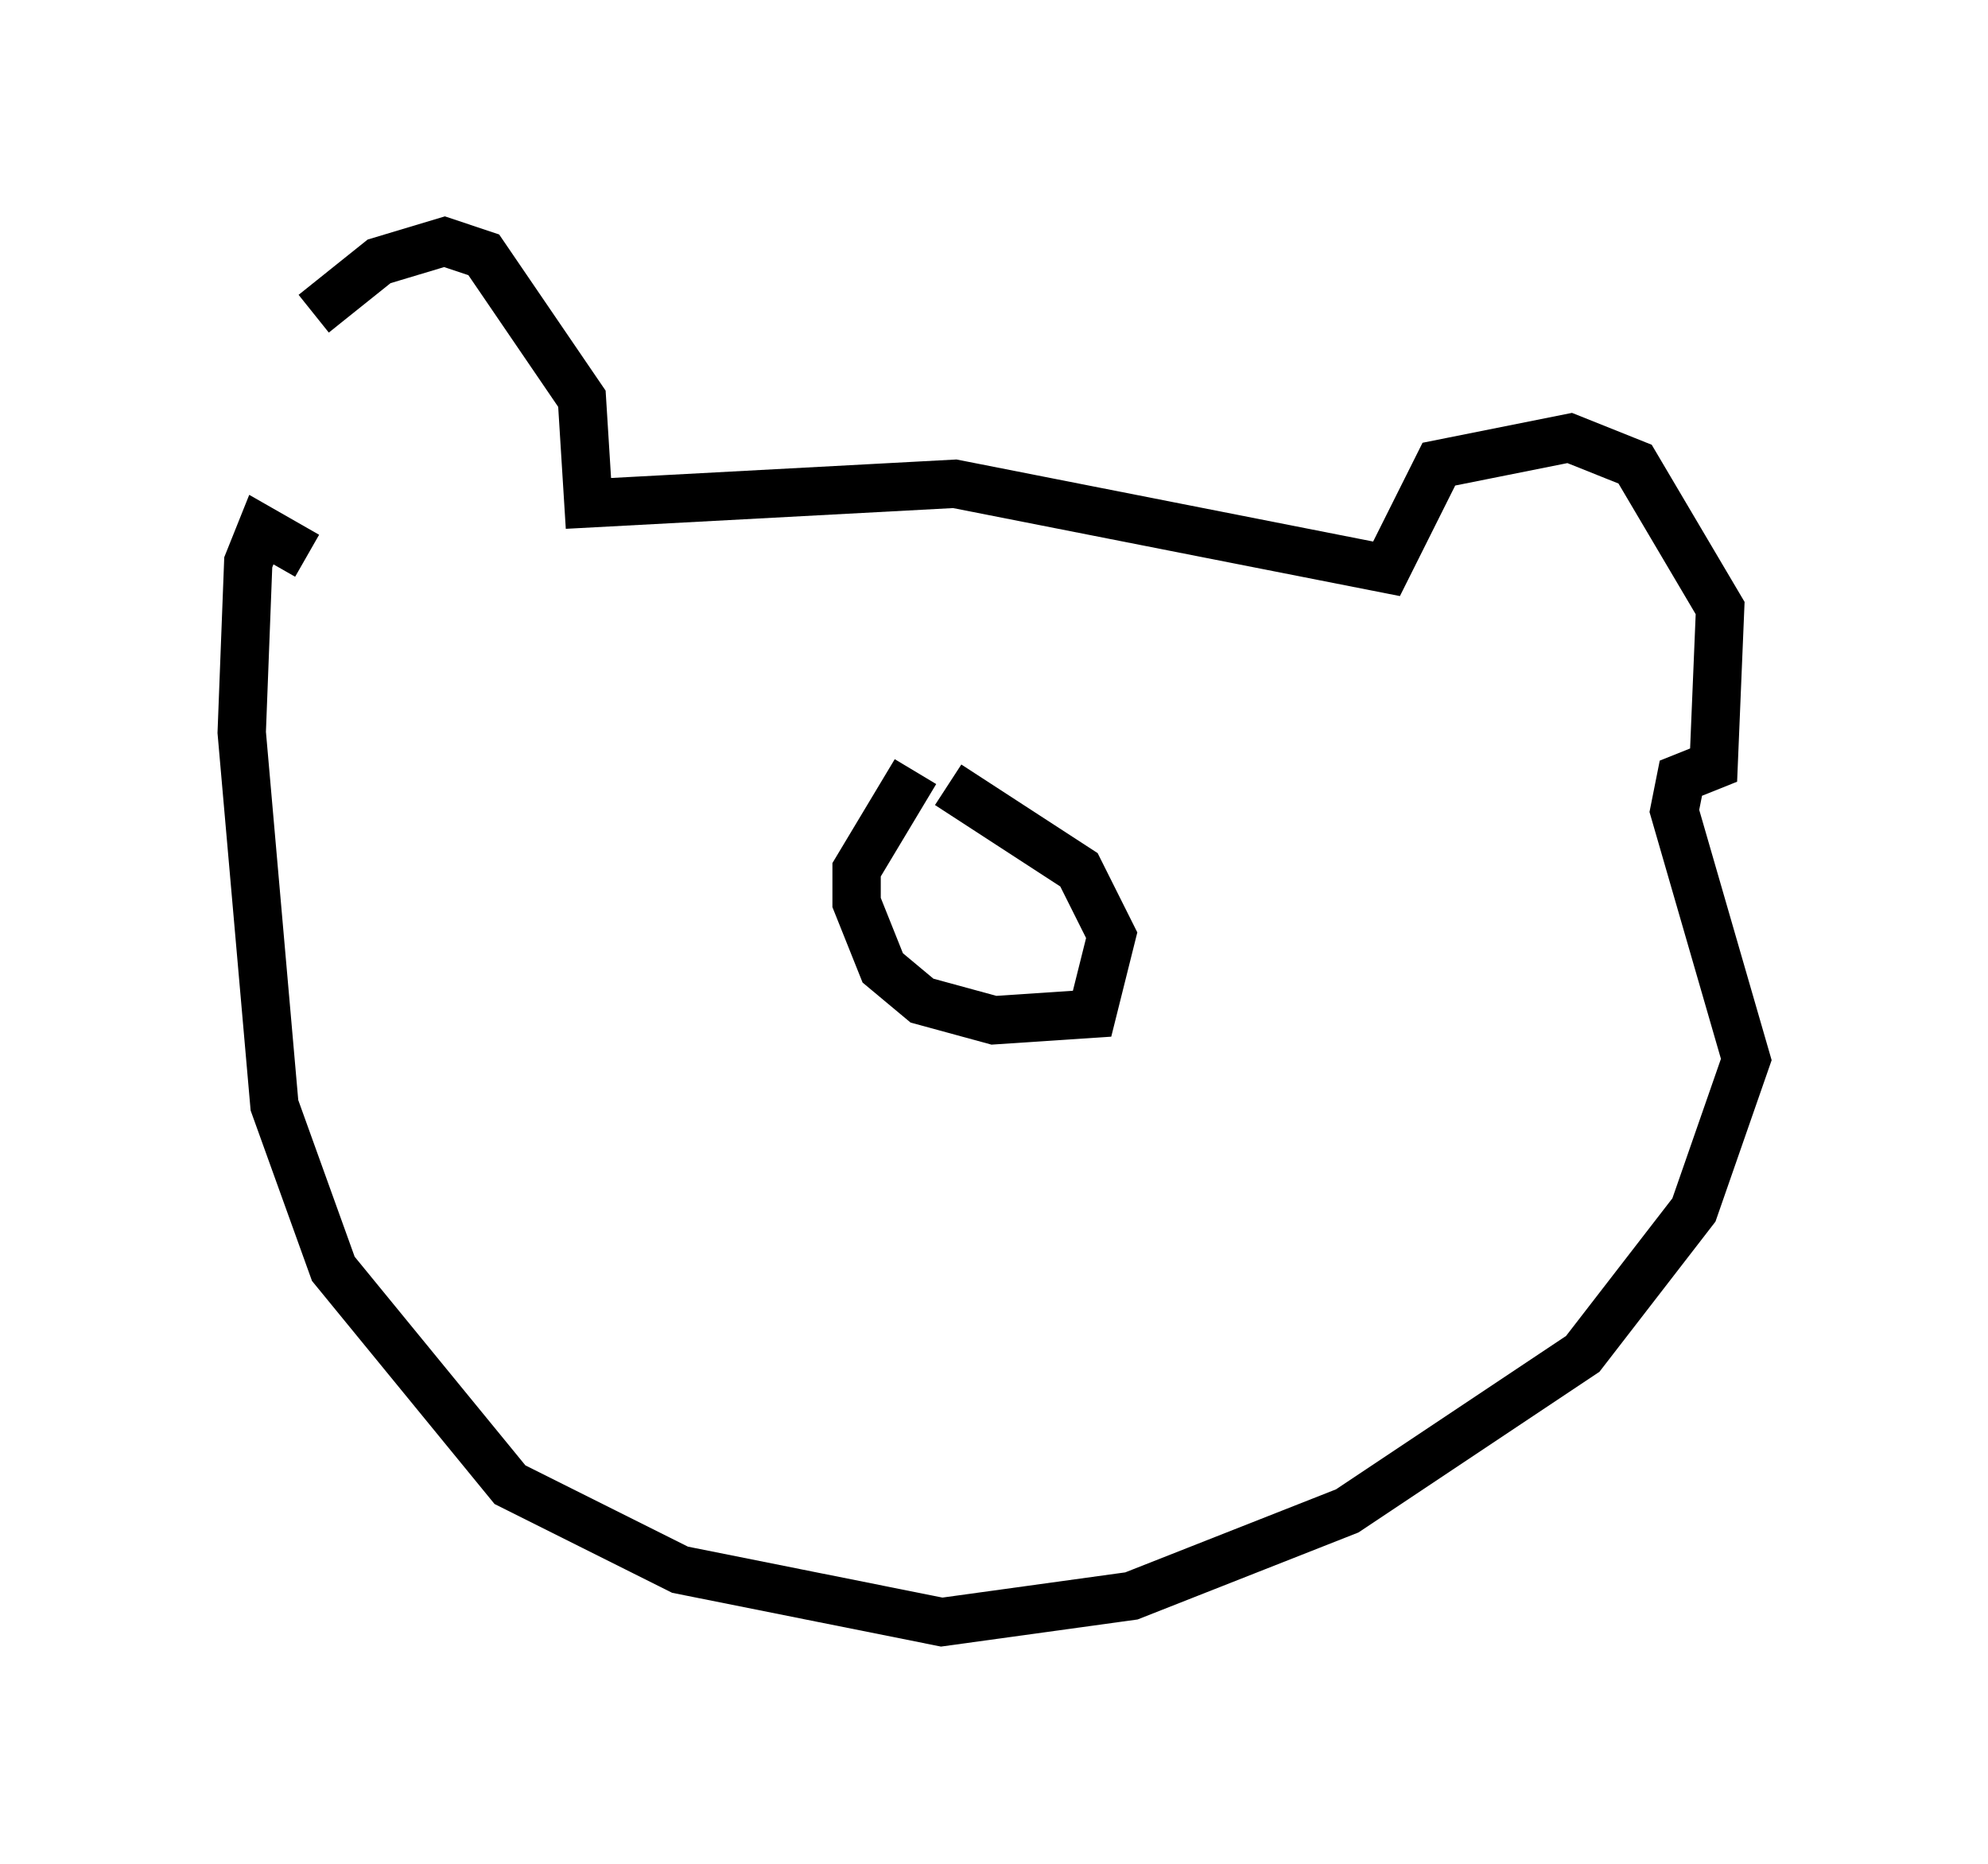 <?xml version="1.0" encoding="utf-8" ?>
<svg baseProfile="full" height="38.552" version="1.1" width="41.123" xmlns="http://www.w3.org/2000/svg" xmlns:ev="http://www.w3.org/2001/xml-events" xmlns:xlink="http://www.w3.org/1999/xlink"><defs /><rect fill="white" height="38.552" width="41.123" x="0" y="0" /><path d="M5.677, 8.789 m0.812, -2.3 l1.353, -1.083 1.353, -0.406 l0.812, 0.271 2.03, 2.977 l0.135, 2.165 7.578, -0.406 l8.931, 1.759 1.083, -2.165 l2.706, -0.541 1.353, 0.541 l1.759, 2.977 -0.135, 3.248 l-0.677, 0.271 -0.135, 0.677 l1.488, 5.142 -1.083, 3.112 l-2.3, 2.977 -4.871, 3.248 l-4.465, 1.759 -3.924, 0.541 l-5.413, -1.083 -3.518, -1.759 l-3.654, -4.465 -1.218, -3.383 l-0.677, -7.713 0.135, -3.518 l0.271, -0.677 0.947, 0.541 m12.584, 4.465 l-1.218, 2.03 0.0, 0.677 l0.541, 1.353 0.812, 0.677 l1.488, 0.406 2.03, -0.135 l0.406, -1.624 -0.677, -1.353 l-2.706, -1.759 " fill="none" stroke="black" stroke-width="1" /></svg>